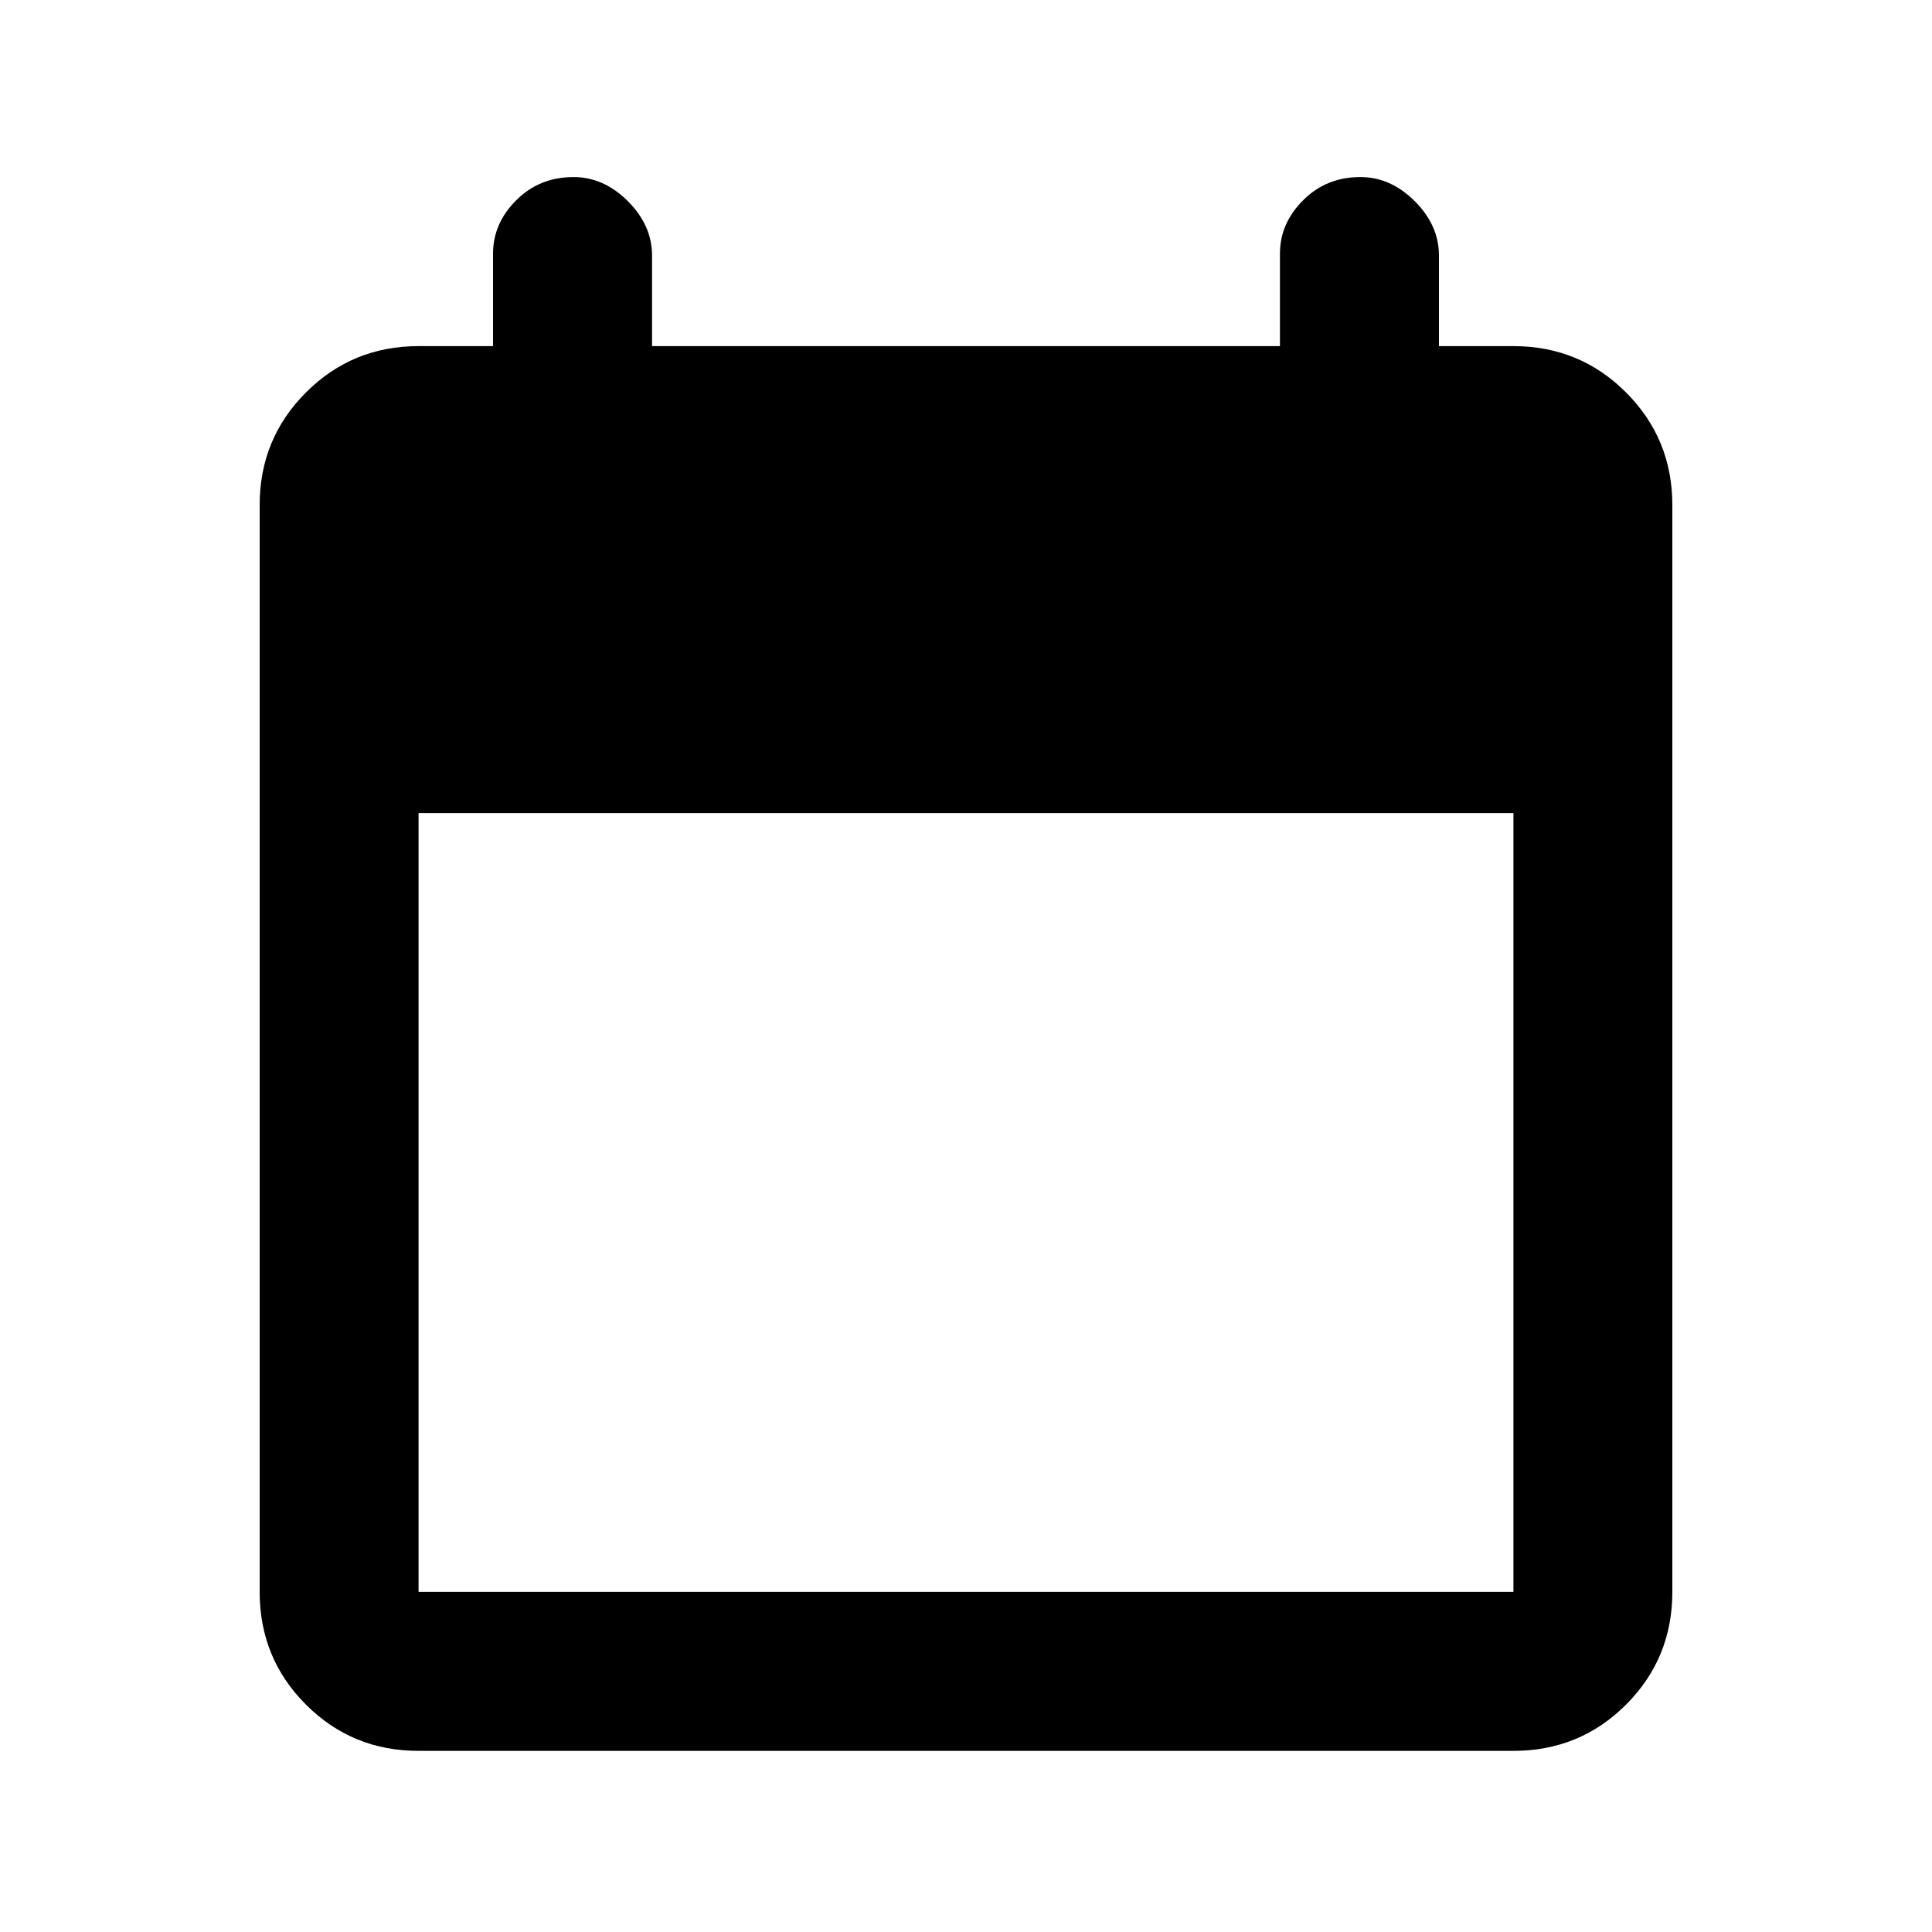 <svg xmlns="http://www.w3.org/2000/svg" height="20" width="20"><path d="M4.333 18.125q-.687 0-1.166-.479-.479-.479-.479-1.167V5.229q0-.687.479-1.166.479-.48 1.166-.48h.771v-.958q0-.313.24-.552.239-.24.594-.24.312 0 .562.25.25.25.25.563v.937h6.5v-.958q0-.313.24-.552.239-.24.593-.24.313 0 .563.25.25.25.25.563v.937h.771q.687 0 1.166.48.479.479.479 1.166v11.25q0 .688-.479 1.167-.479.479-1.166.479Zm0-1.646h11.334V8.417H4.333v8.062Z"/></svg>